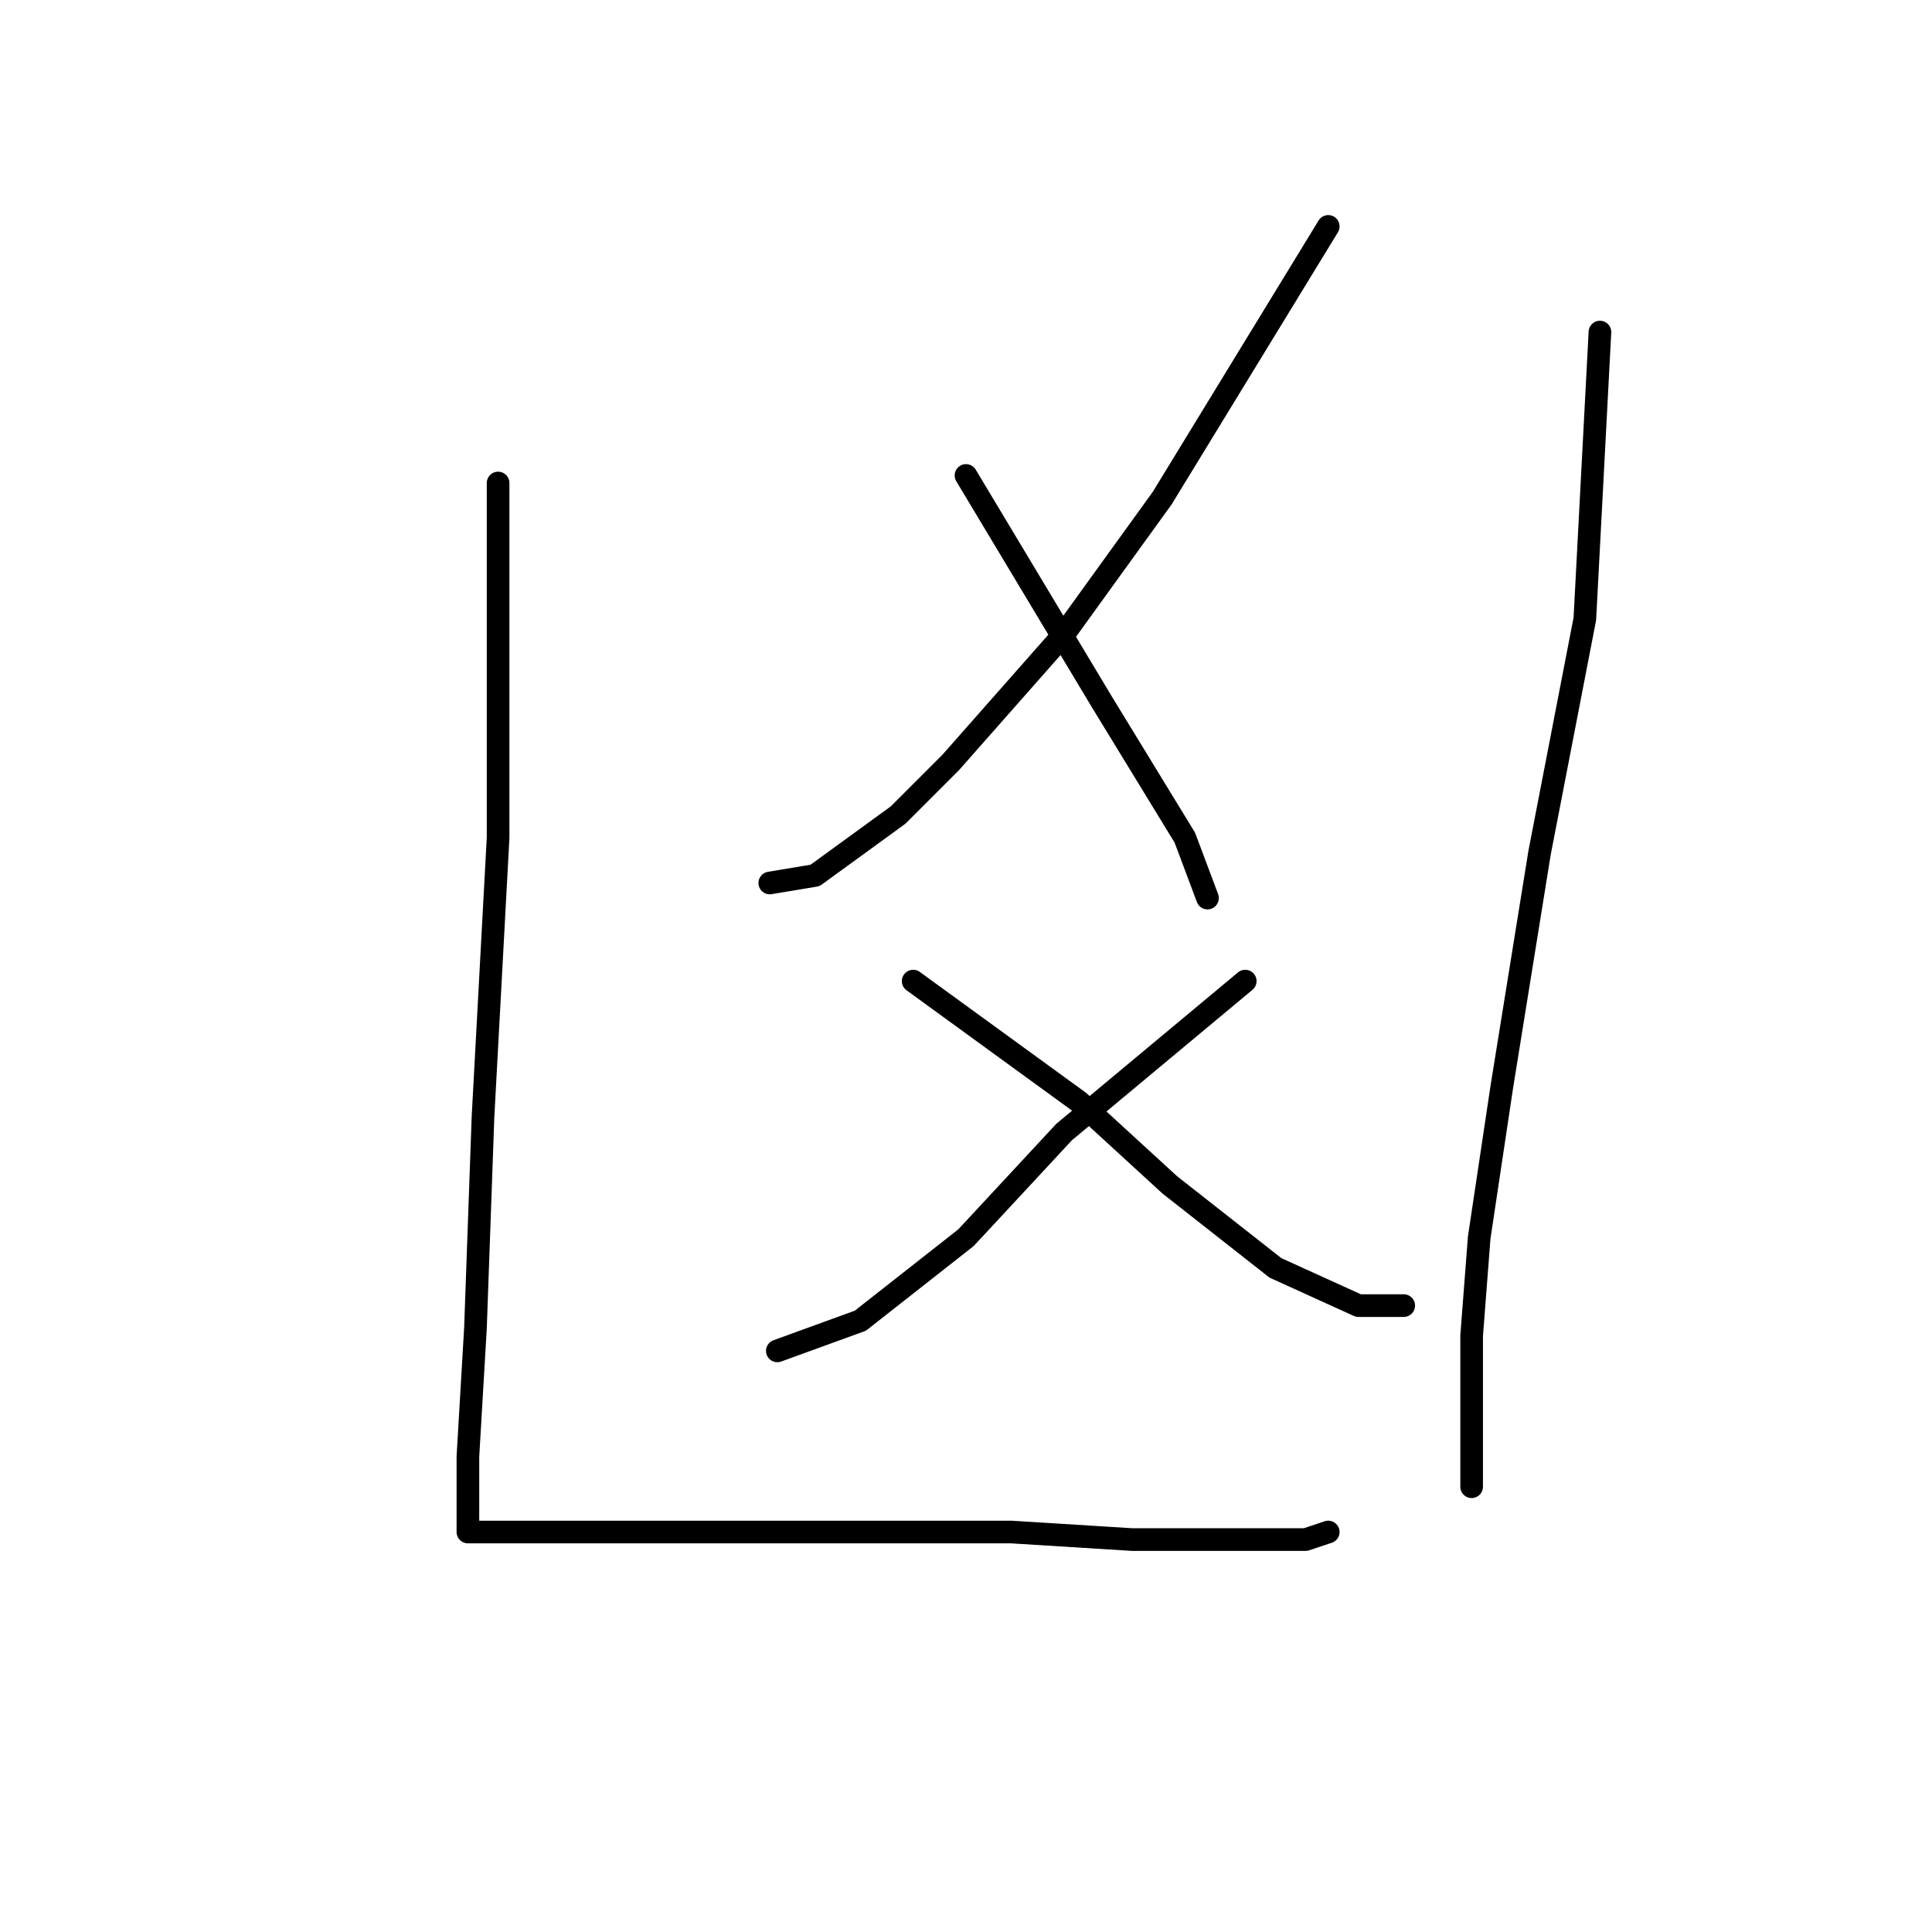 <?xml version="1.0" standalone="no"?>
    <svg width="256" height="256" xmlns="http://www.w3.org/2000/svg" version="1.1">
    <polyline stroke="black" stroke-width="3" stroke-linecap="round" fill="transparent" stroke-linejoin="round" points="66 64 66 74 66 84 66 111 64 148 63 176 62 193 62 202 62 203 63 203 75 203 93 203 114 203 134 203 150 204 165 204 173 204 176 203 176 203 " />
        <polyline stroke="black" stroke-width="3" stroke-linecap="round" fill="transparent" stroke-linejoin="round" points="176 30 165 48 154 66 141 84 126 101 119 108 108 116 102 117 102 117 " />
        <polyline stroke="black" stroke-width="3" stroke-linecap="round" fill="transparent" stroke-linejoin="round" points="128 63 137 78 146 93 157 111 160 119 160 119 " />
        <polyline stroke="black" stroke-width="3" stroke-linecap="round" fill="transparent" stroke-linejoin="round" points="165 130 153 140 141 150 128 164 114 175 103 179 103 179 " />
        <polyline stroke="black" stroke-width="3" stroke-linecap="round" fill="transparent" stroke-linejoin="round" points="121 130 132 138 143 146 155 157 169 168 180 173 186 173 186 173 " />
        <polyline stroke="black" stroke-width="3" stroke-linecap="round" fill="transparent" stroke-linejoin="round" points="212 44 211 63 210 82 204 113 199 144 196 164 195 177 195 191 195 197 195 197 " />
        </svg>